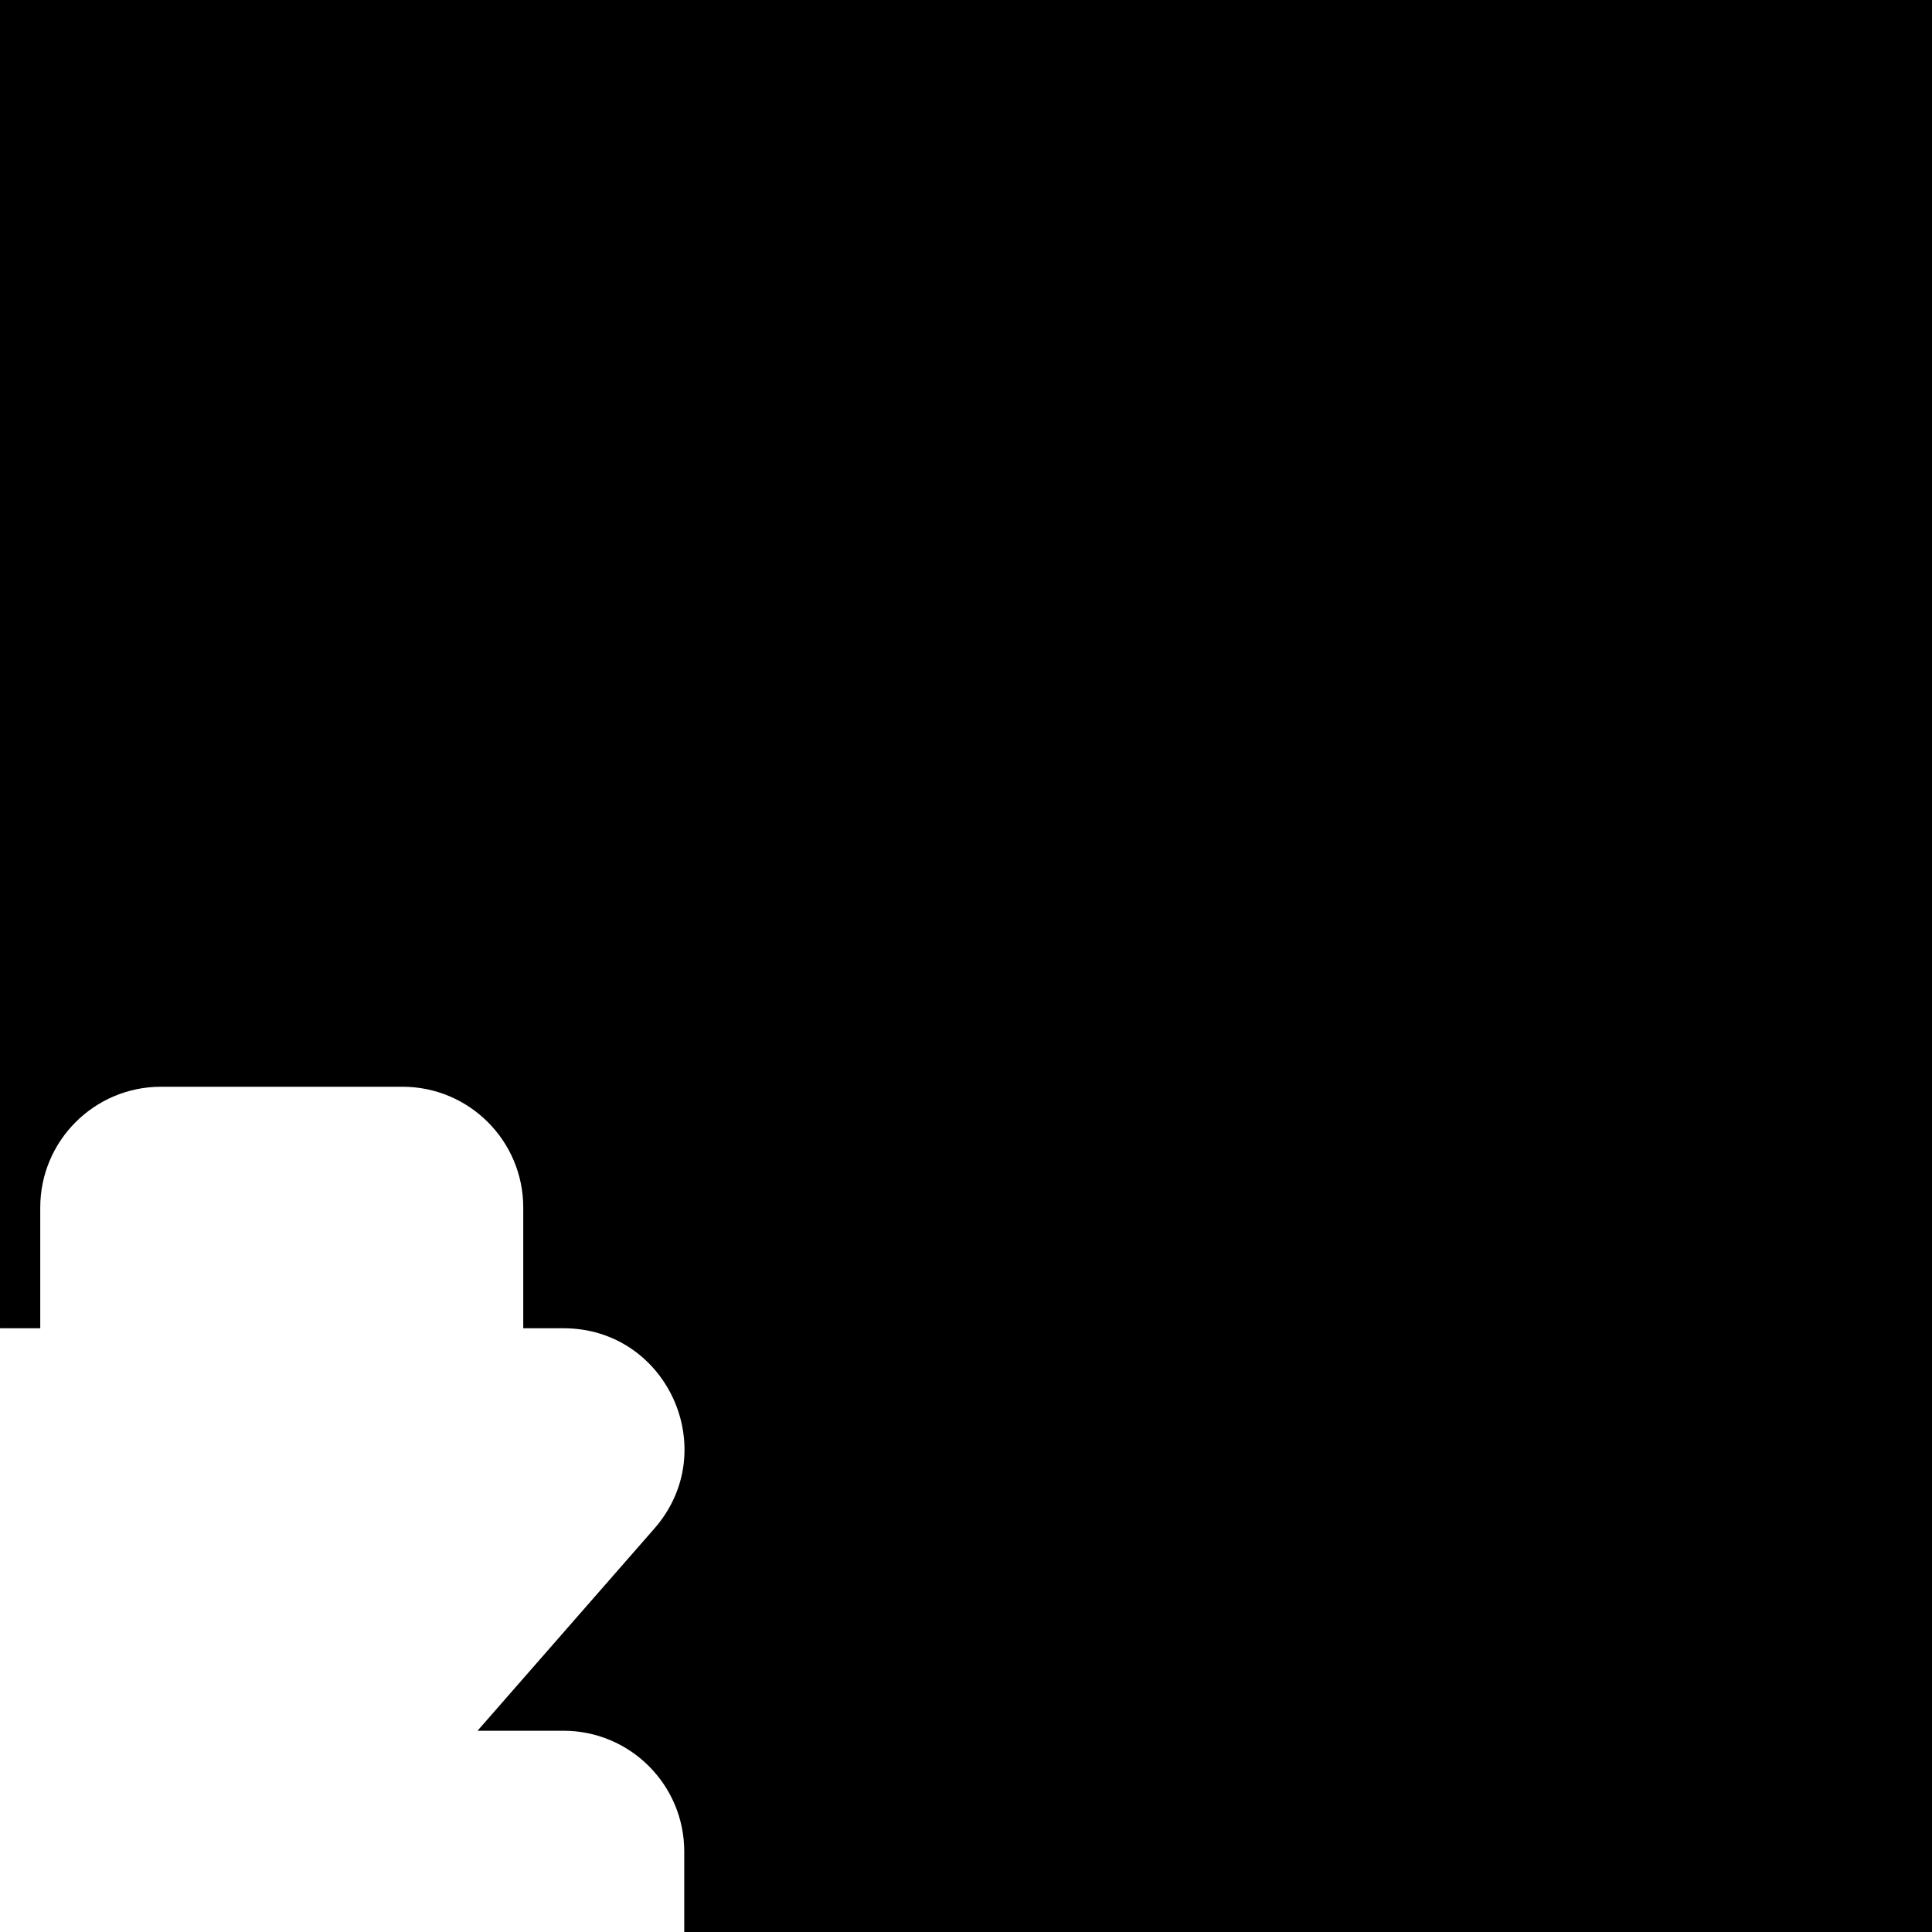 <svg id="svg6" height="24" version="1.1" viewBox="0 0 24 24" width="24" xmlns="http://www.w3.org/2000/svg"><path id="rect841" d="m24 0v24h-15.5v-1c-0-.828-.672-1.5-1.5-1.5h-1.068l2.197-2.512c.849-.97.16-2.488-1.129-2.488h-.5v-1.5c-0-.828-.672-1.5-1.5-1.5h-3c-.828 0-1.5.672-1.5 1.5v1.5h-.5v-16.5z" fill="#000000" fill-opacity="1" opacity="1"/></svg>